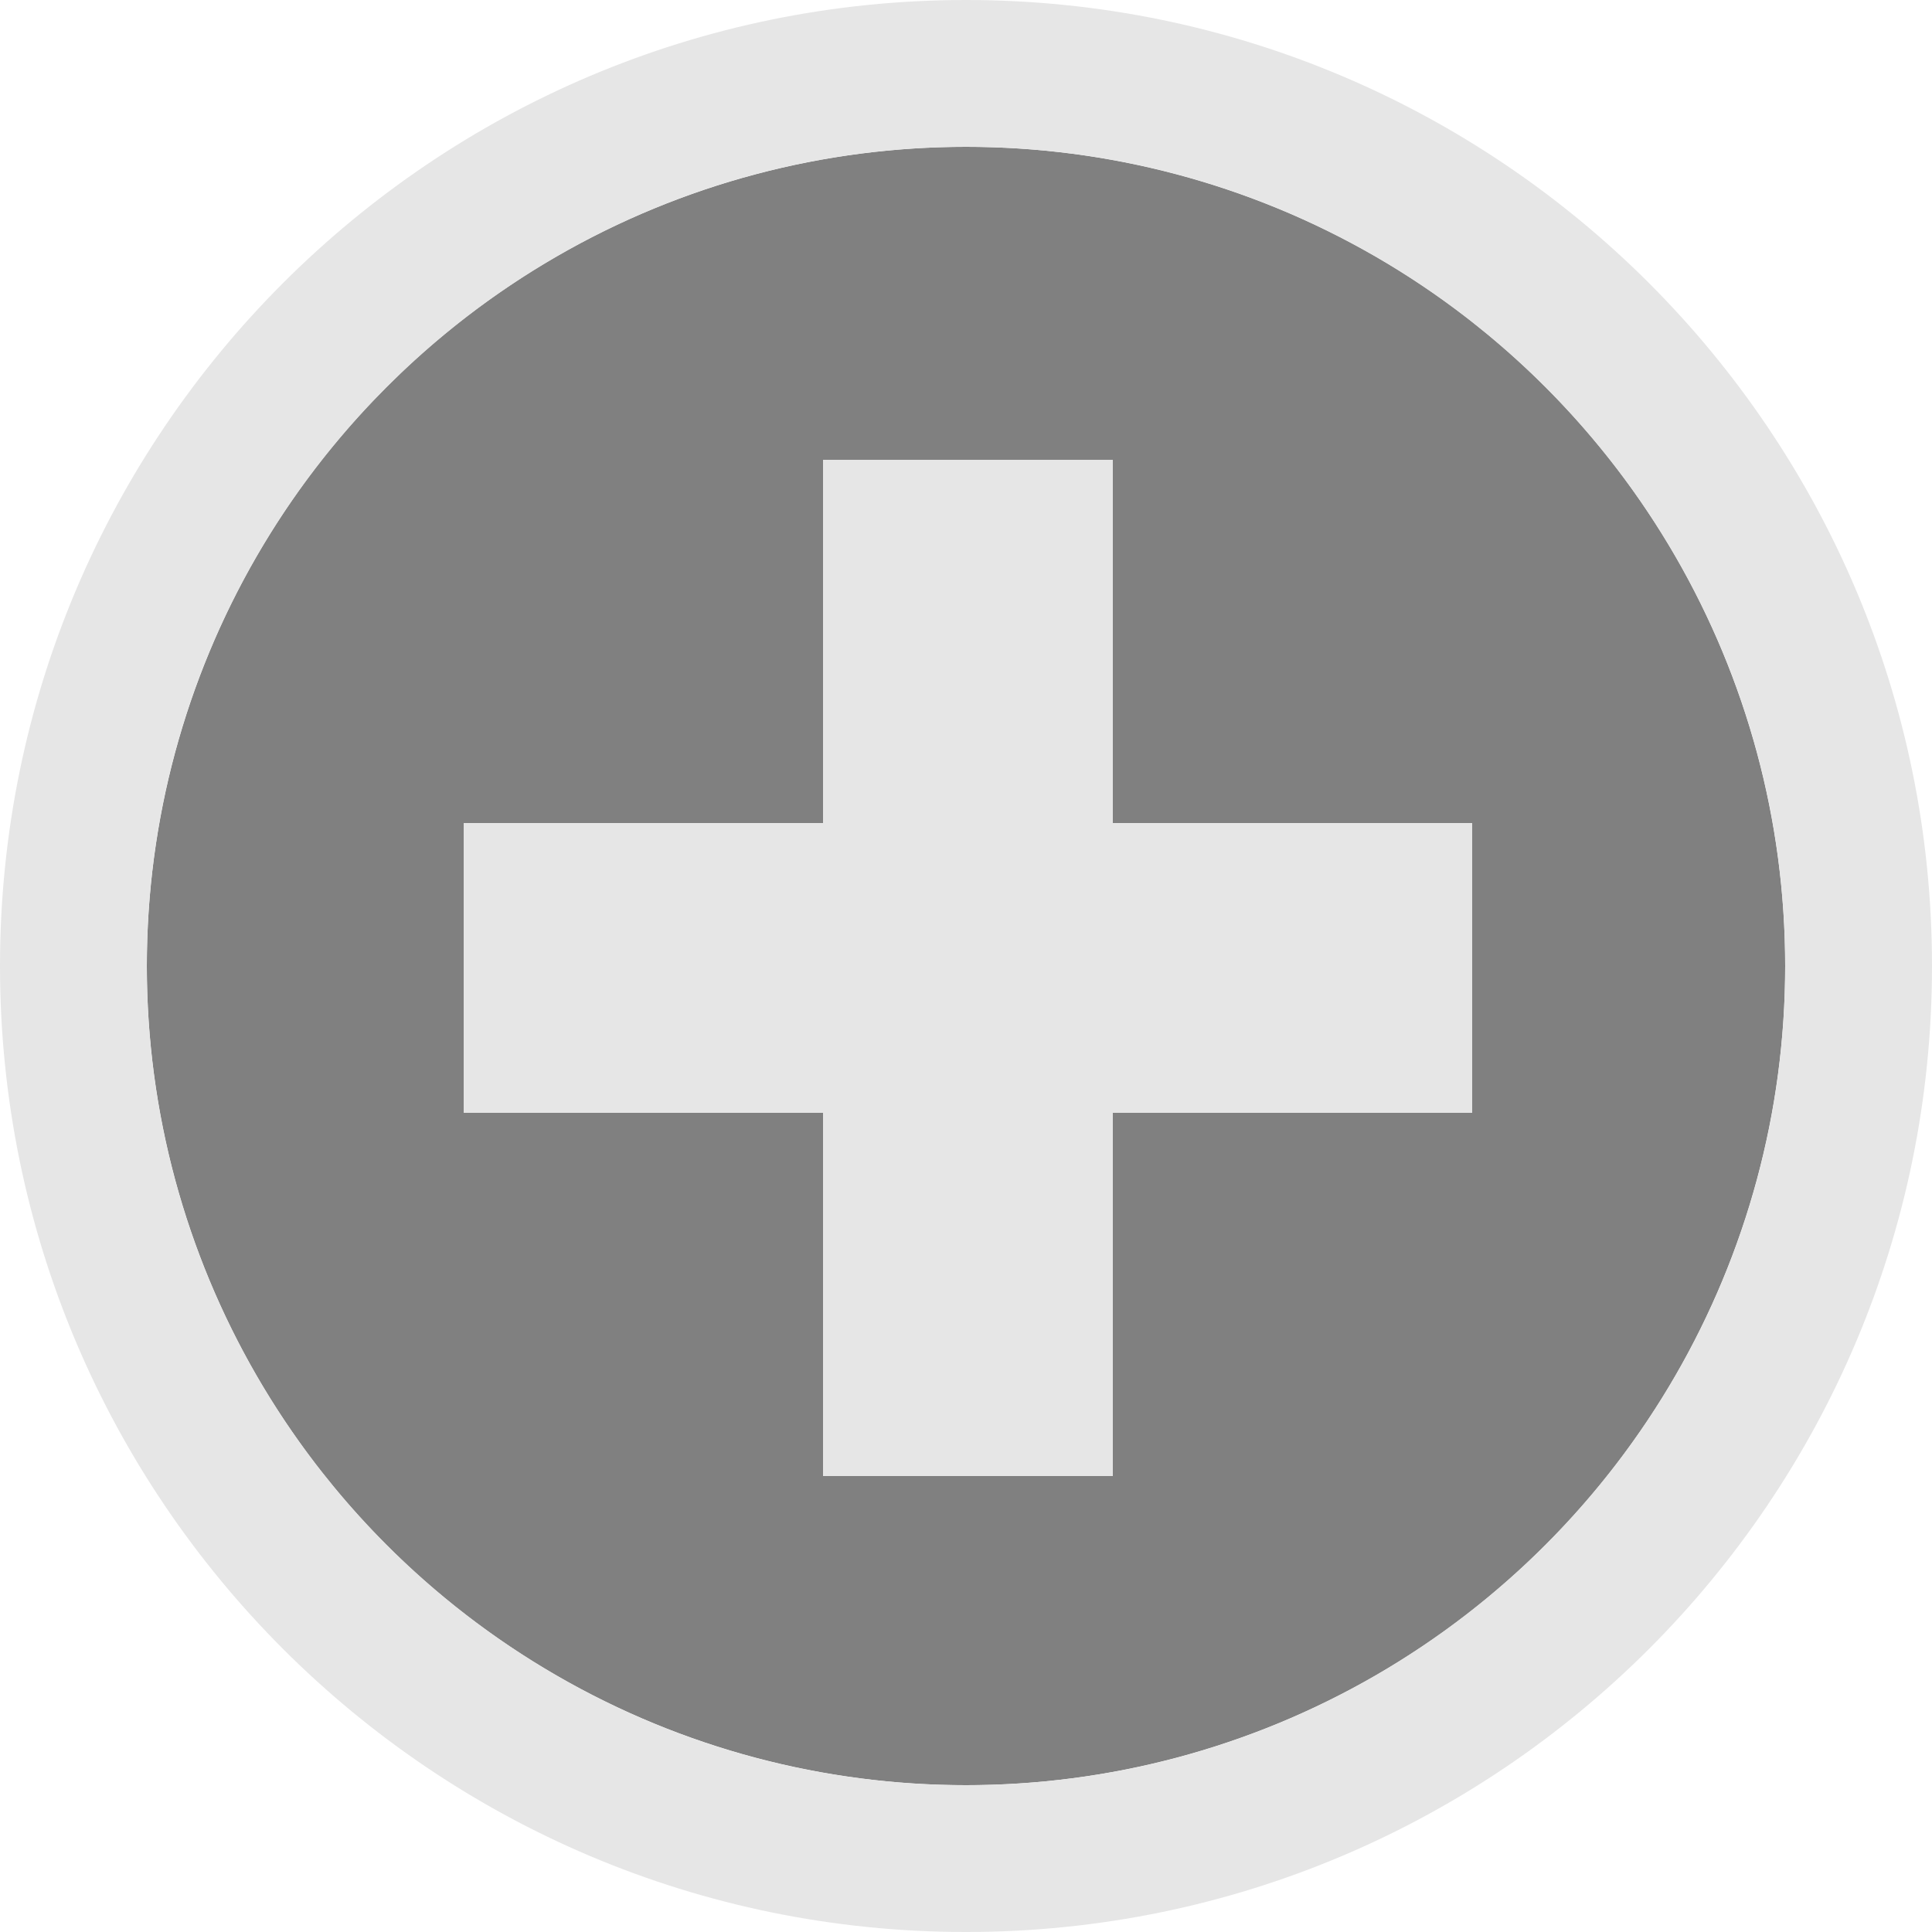 <svg xmlns="http://www.w3.org/2000/svg" xmlns:xlink="http://www.w3.org/1999/xlink" x="0px" y="0px" viewBox="0 0 50 50" enable-background="new 0 0 50 50" xml:space="preserve">
<circle id="inner-circle" fill="#808080" cx="25" cy="25" r="21.2"></circle>
<path id="outer-ring" fill="#E6E6E6" d="M25 3.8c11.7 0 21.2 9.5 21.2 21.2c0 11.7-9.5 21.2-21.2 21.2S3.8 36.7 3.8 25 C3.8 13.3 13.3 3.8 25 3.8 M25 0C11.2 0 0 11.2 0 25c0 13.8 11.2 25 25 25c13.8 0 25-11.2 25-25C50 11.2 38.8 0 25 0L25 0z"></path>
<path id="plus-cross" fill="#E6E6E6" d="M21.3 11.9h7.5v9.4h9.3v7.5h-9.3v9.4h-7.5v-9.4h-9.3v-7.5h9.3V11.9z"></path>
</svg>
